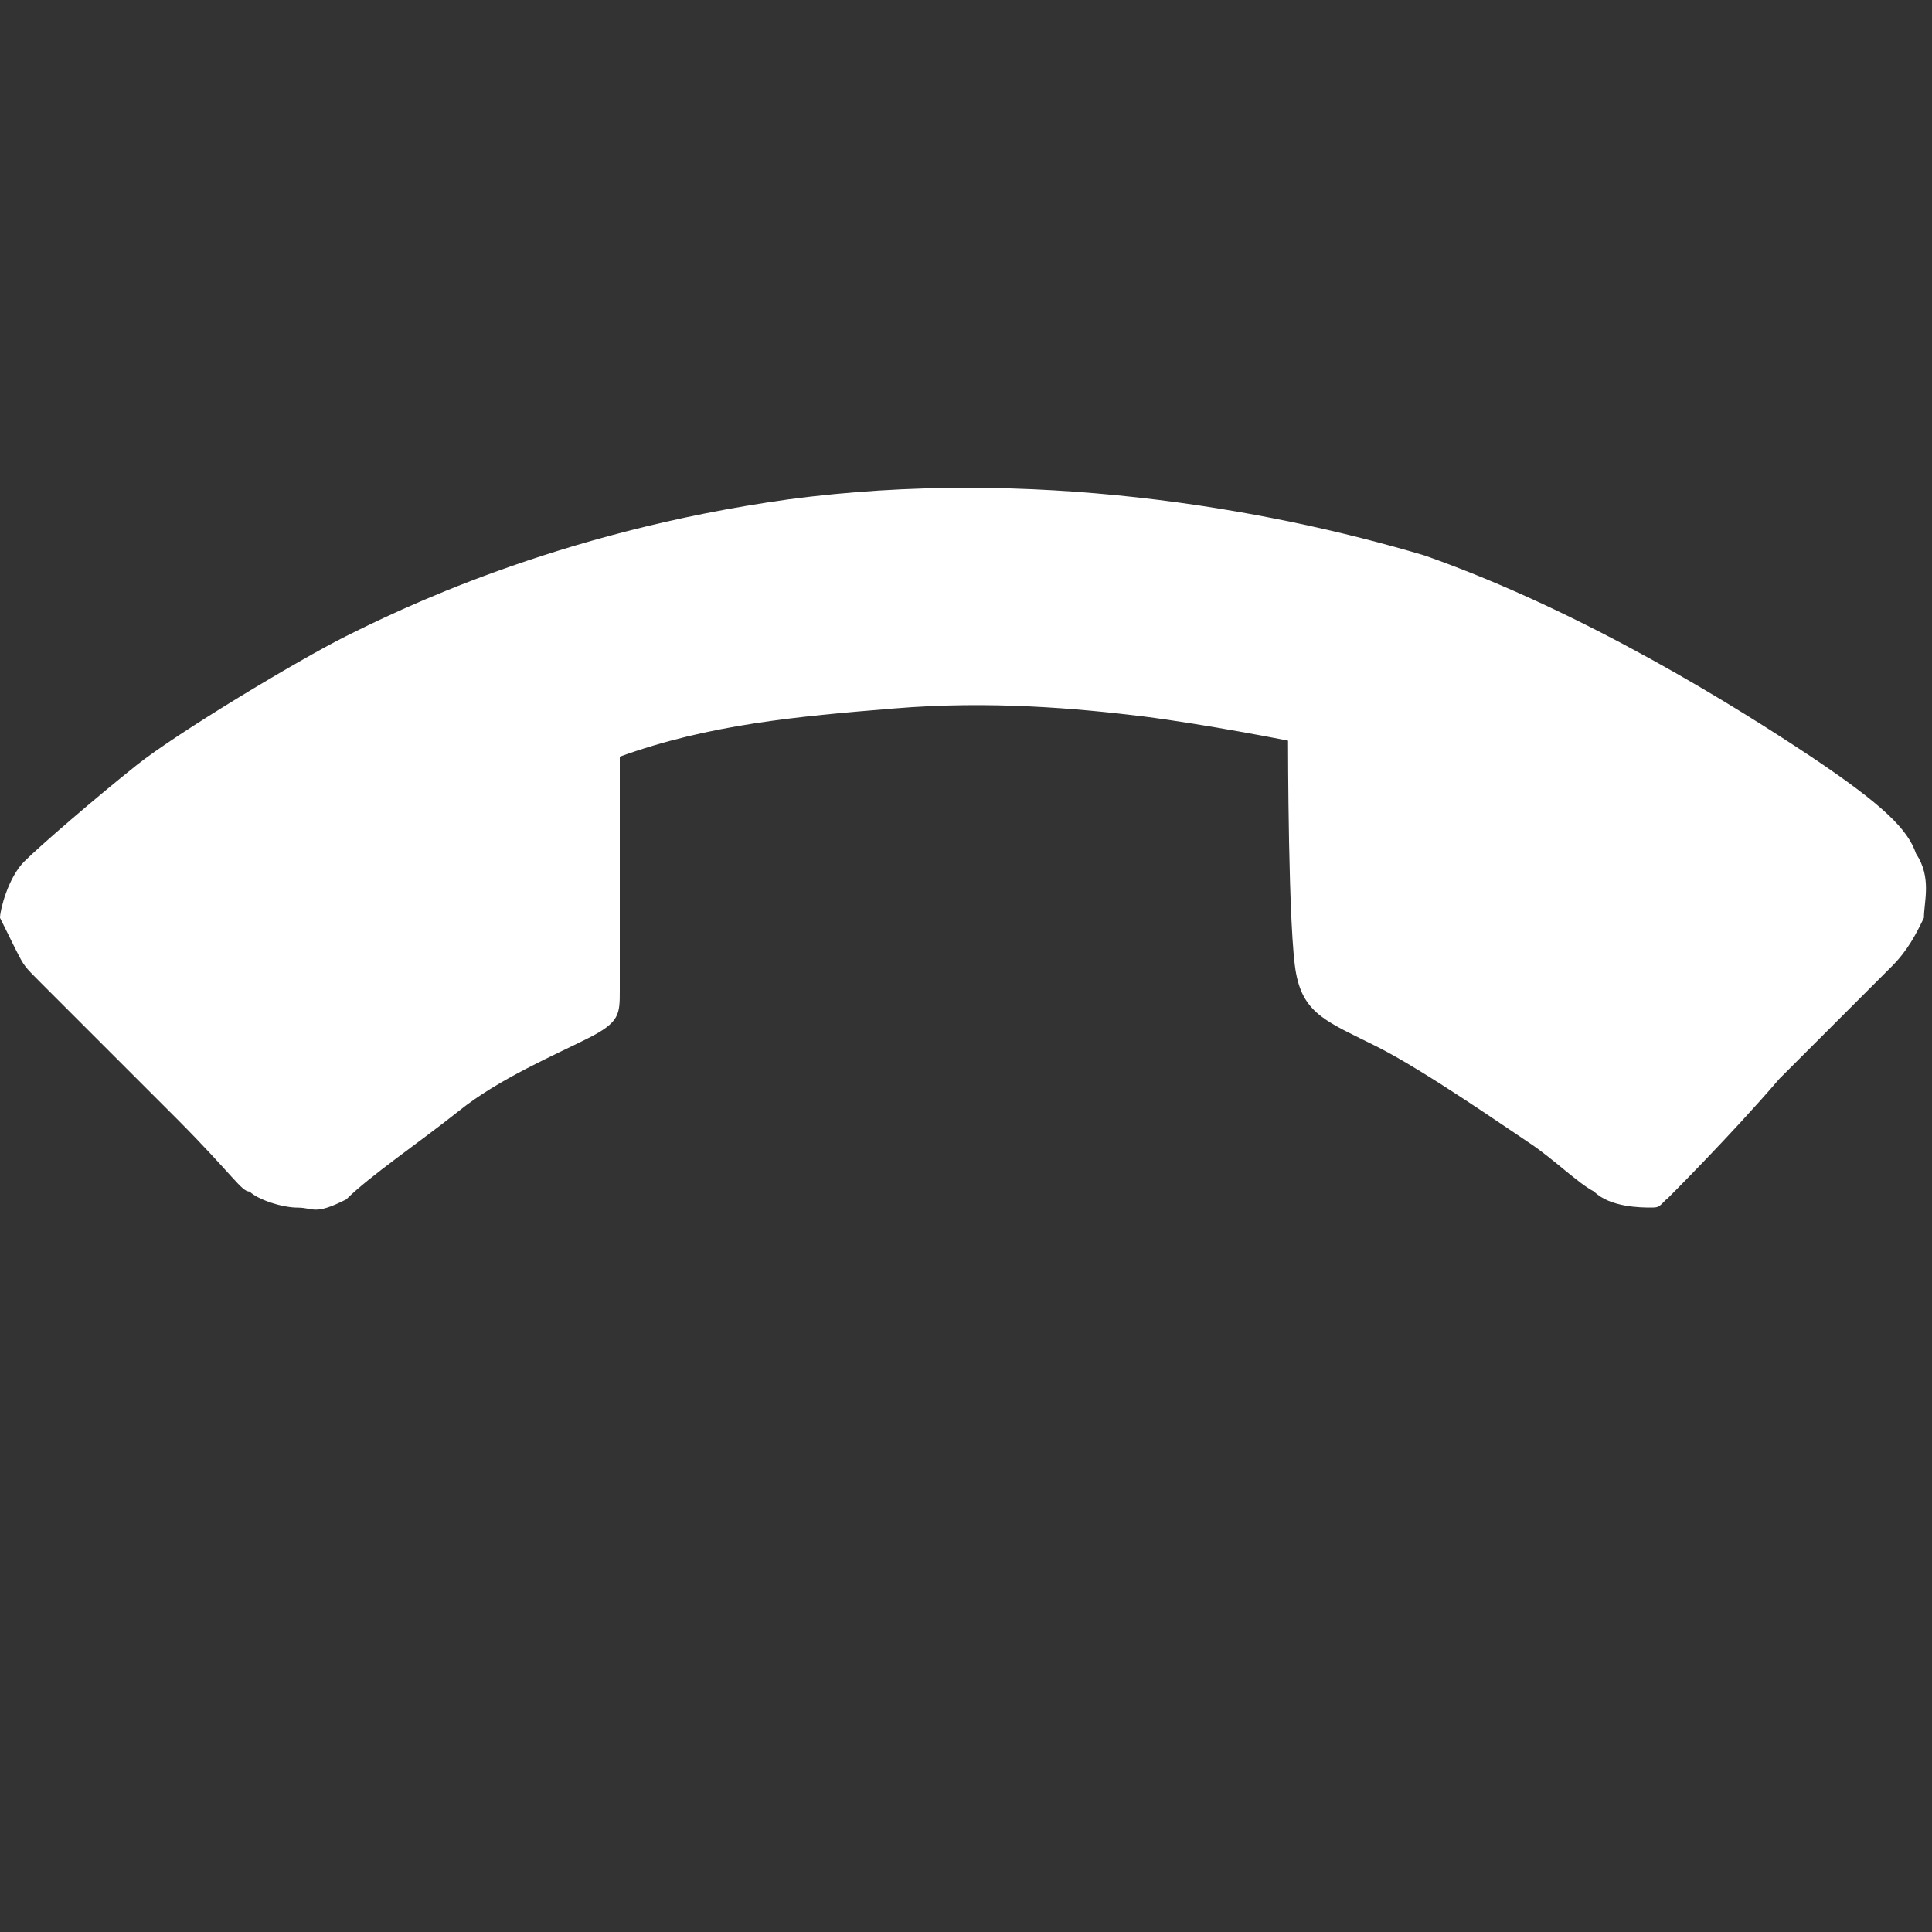 <svg version="1.1" xmlns="http://www.w3.org/2000/svg" xmlns:xlink="http://www.w3.org/1999/xlink" width="24px" height="24px" viewBox="0,0,256,256"><rect x="0" y="0" width="256" height="256" fill="#333333" stroke="none"/><g fill="#ffffff" fill-rule="nonzero" stroke="none" stroke-width="1" stroke-linecap="butt" stroke-linejoin="miter" stroke-miterlimit="10" stroke-dasharray="" stroke-dashoffset="0" font-family="none" font-weight="none" font-size="none" text-anchor="none" style="mix-blend-mode: normal"><g transform="scale(10.667,10.667)"><path d="M20.699,14.898c-0.098,0.102 -0.098,0.102 -0.199,0.102c-0.102,0 -0.5,0 -0.699,-0.199c-0.199,-0.102 -0.5,-0.402 -0.801,-0.602c-0.301,-0.199 -1.301,-0.898 -1.898,-1.199c-0.602,-0.301 -0.902,-0.398 -1,-0.898c-0.102,-0.5 -0.102,-2.902 -0.102,-2.902c0,0 -1,-0.199 -1.801,-0.301c-0.801,-0.098 -1.898,-0.199 -3.098,-0.098c-1.203,0.098 -2.301,0.199 -3.402,0.598c0,1.402 0,2.602 0,2.902c0,0.301 0,0.398 -0.398,0.598c-0.402,0.203 -1.102,0.5 -1.602,0.902c-0.5,0.398 -1.098,0.801 -1.398,1.098c-0.402,0.203 -0.402,0.102 -0.602,0.102c-0.199,0 -0.5,-0.102 -0.598,-0.199c-0.102,0 -0.203,-0.199 -0.902,-0.902c-0.598,-0.598 -1.5,-1.5 -1.699,-1.699c-0.199,-0.199 -0.199,-0.199 -0.301,-0.398l-0.199,-0.402c0,-0.098 0.102,-0.5 0.301,-0.699c0.199,-0.199 0.898,-0.801 1.398,-1.199c0.5,-0.398 2,-1.301 2.602,-1.602c0.598,-0.297 2.598,-1.297 5.5,-1.699c3,-0.398 5.898,0.102 7.898,0.699c2,0.703 3.902,1.902 4.801,2.5c0.898,0.602 1.199,0.902 1.301,1.203c0.199,0.297 0.098,0.598 0.098,0.797c-0.098,0.203 -0.199,0.402 -0.398,0.602c-0.199,0.199 -0.699,0.699 -1.398,1.398c-0.602,0.703 -1.402,1.5 -1.402,1.5z"></path></g></g></svg>